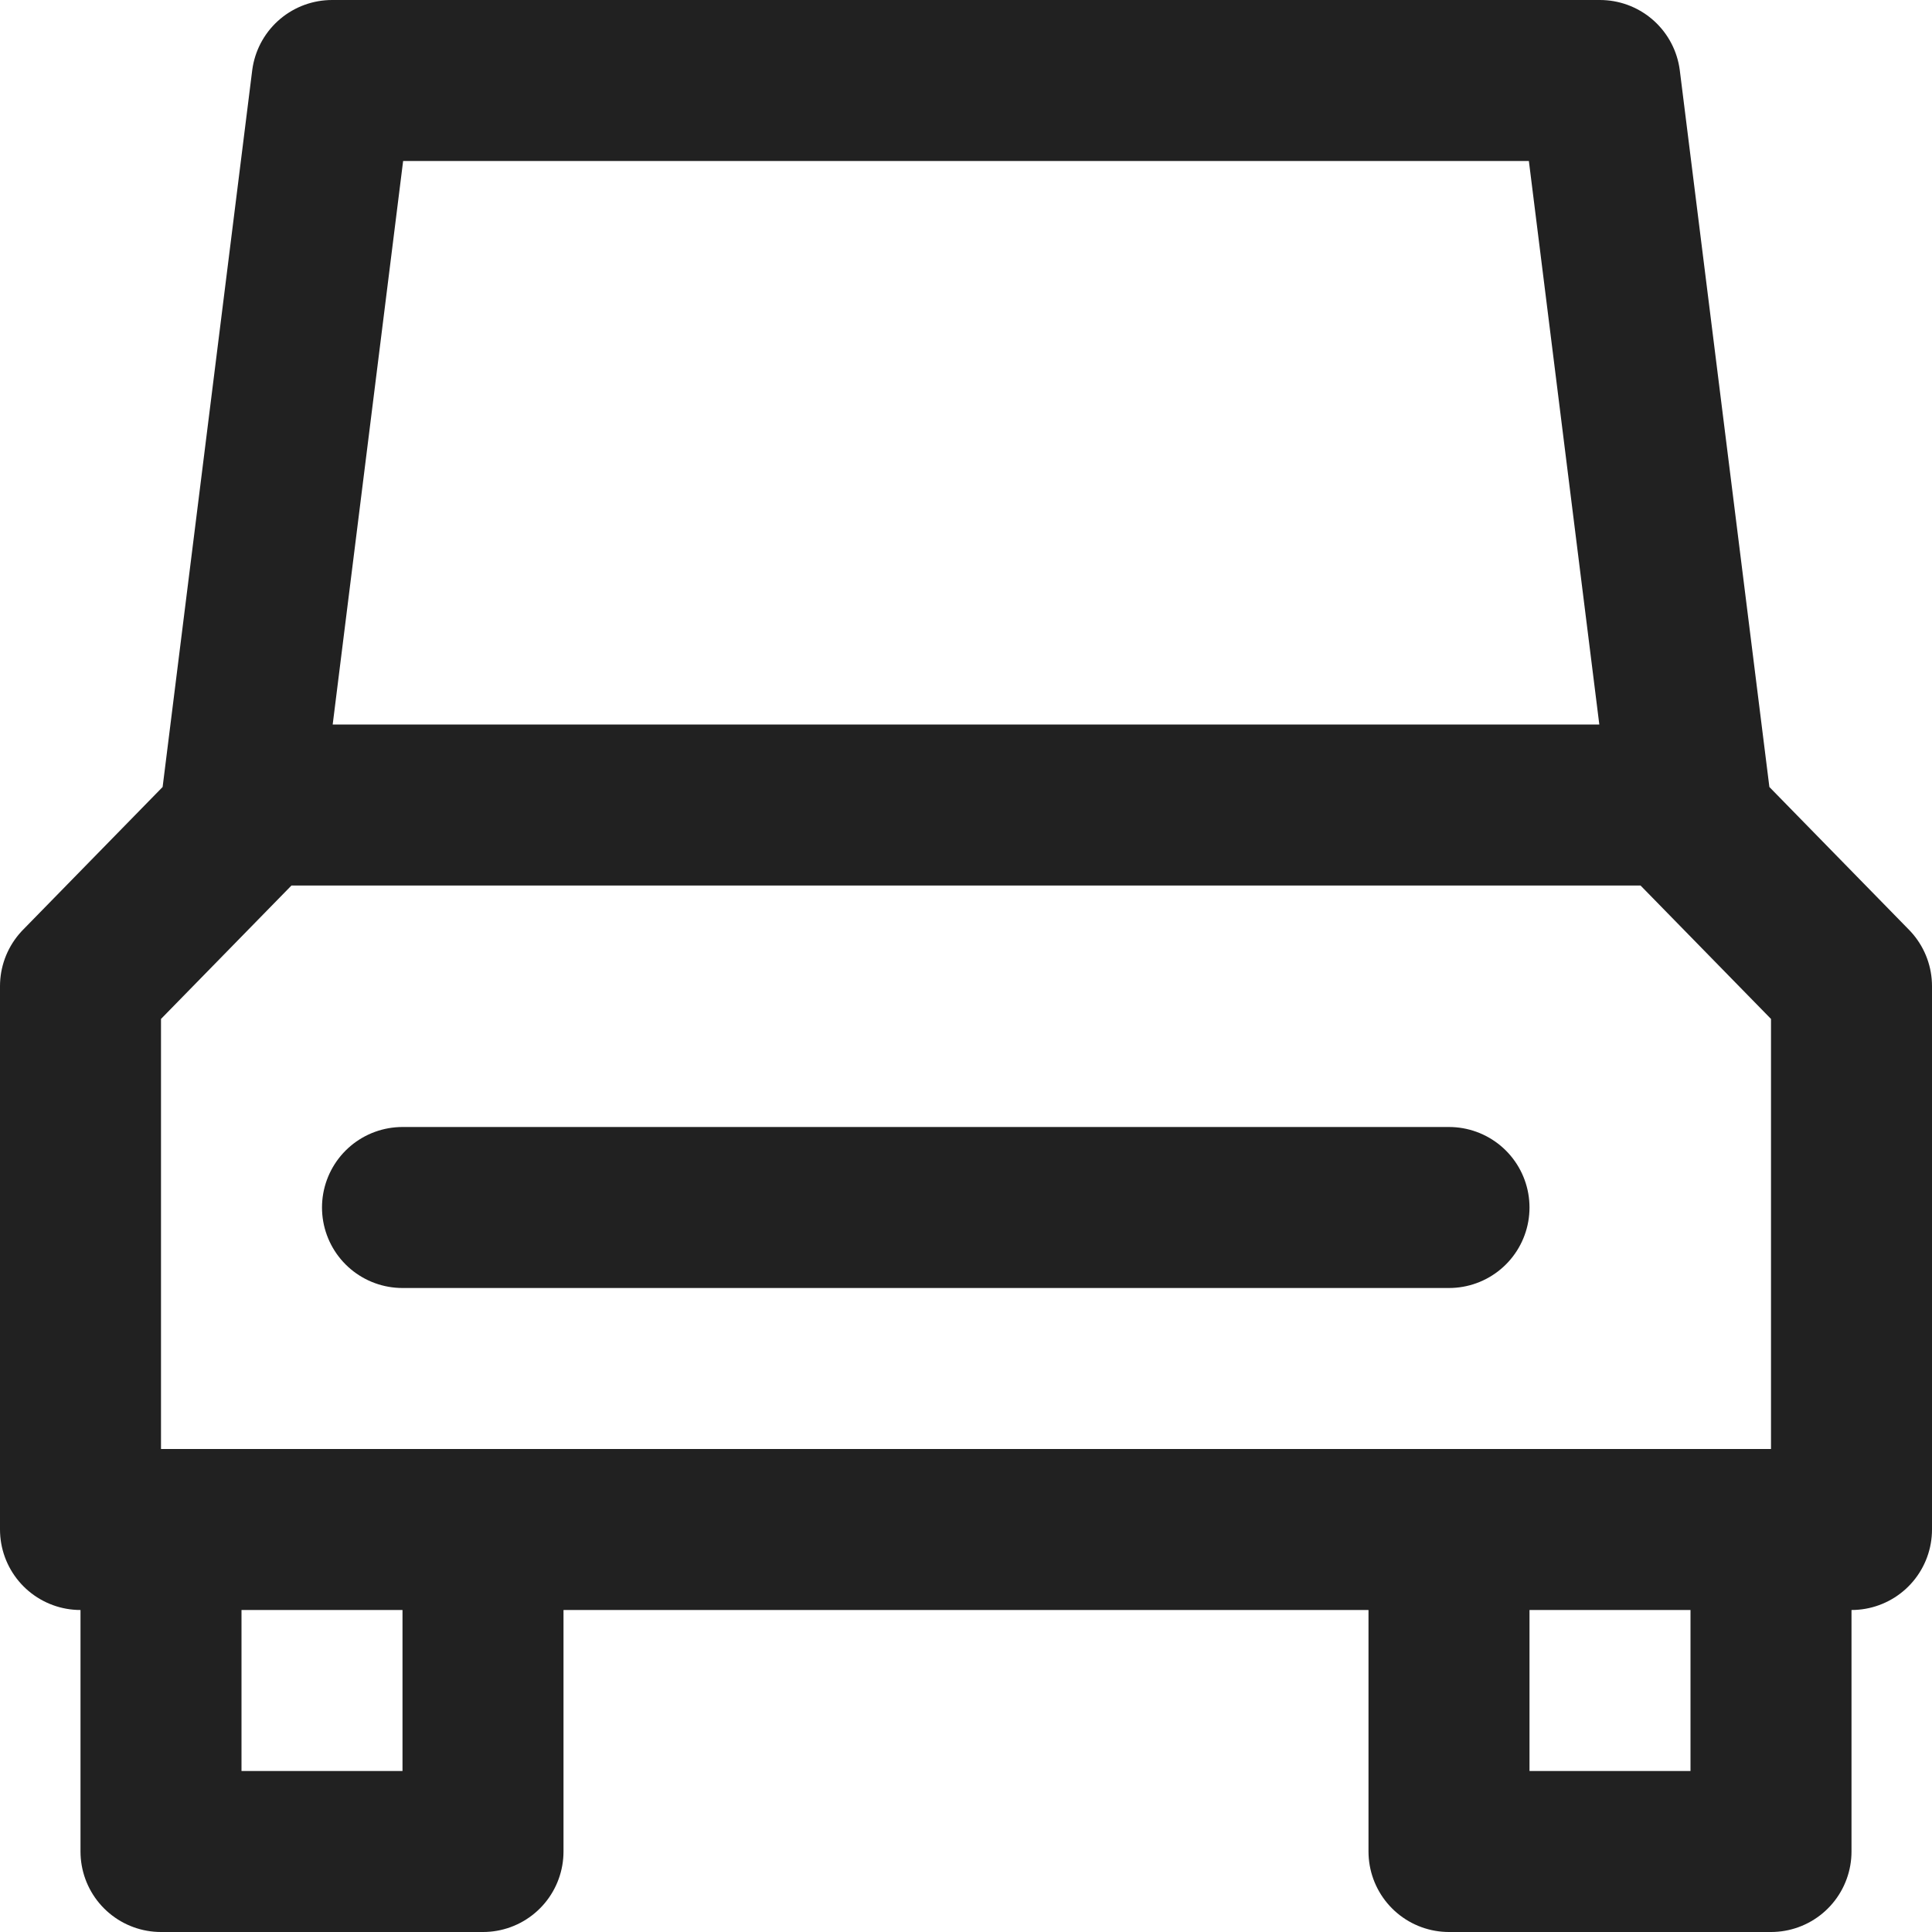 <svg xmlns="http://www.w3.org/2000/svg" width="24" height="24" viewBox="0 0 24 24">
    <g fill="none" fill-rule="evenodd" stroke="#212121" stroke-linecap="round" stroke-linejoin="round" stroke-width="2">
        <path d="M21 10l-1.125-9H4.125L3 10M6 19v4H2v-4M22 19v4h-4v-4M23 19H1v-6.75L3.2 10h17.6l2.2 2.25zM5 15h13"/>
    </g>
</svg>
